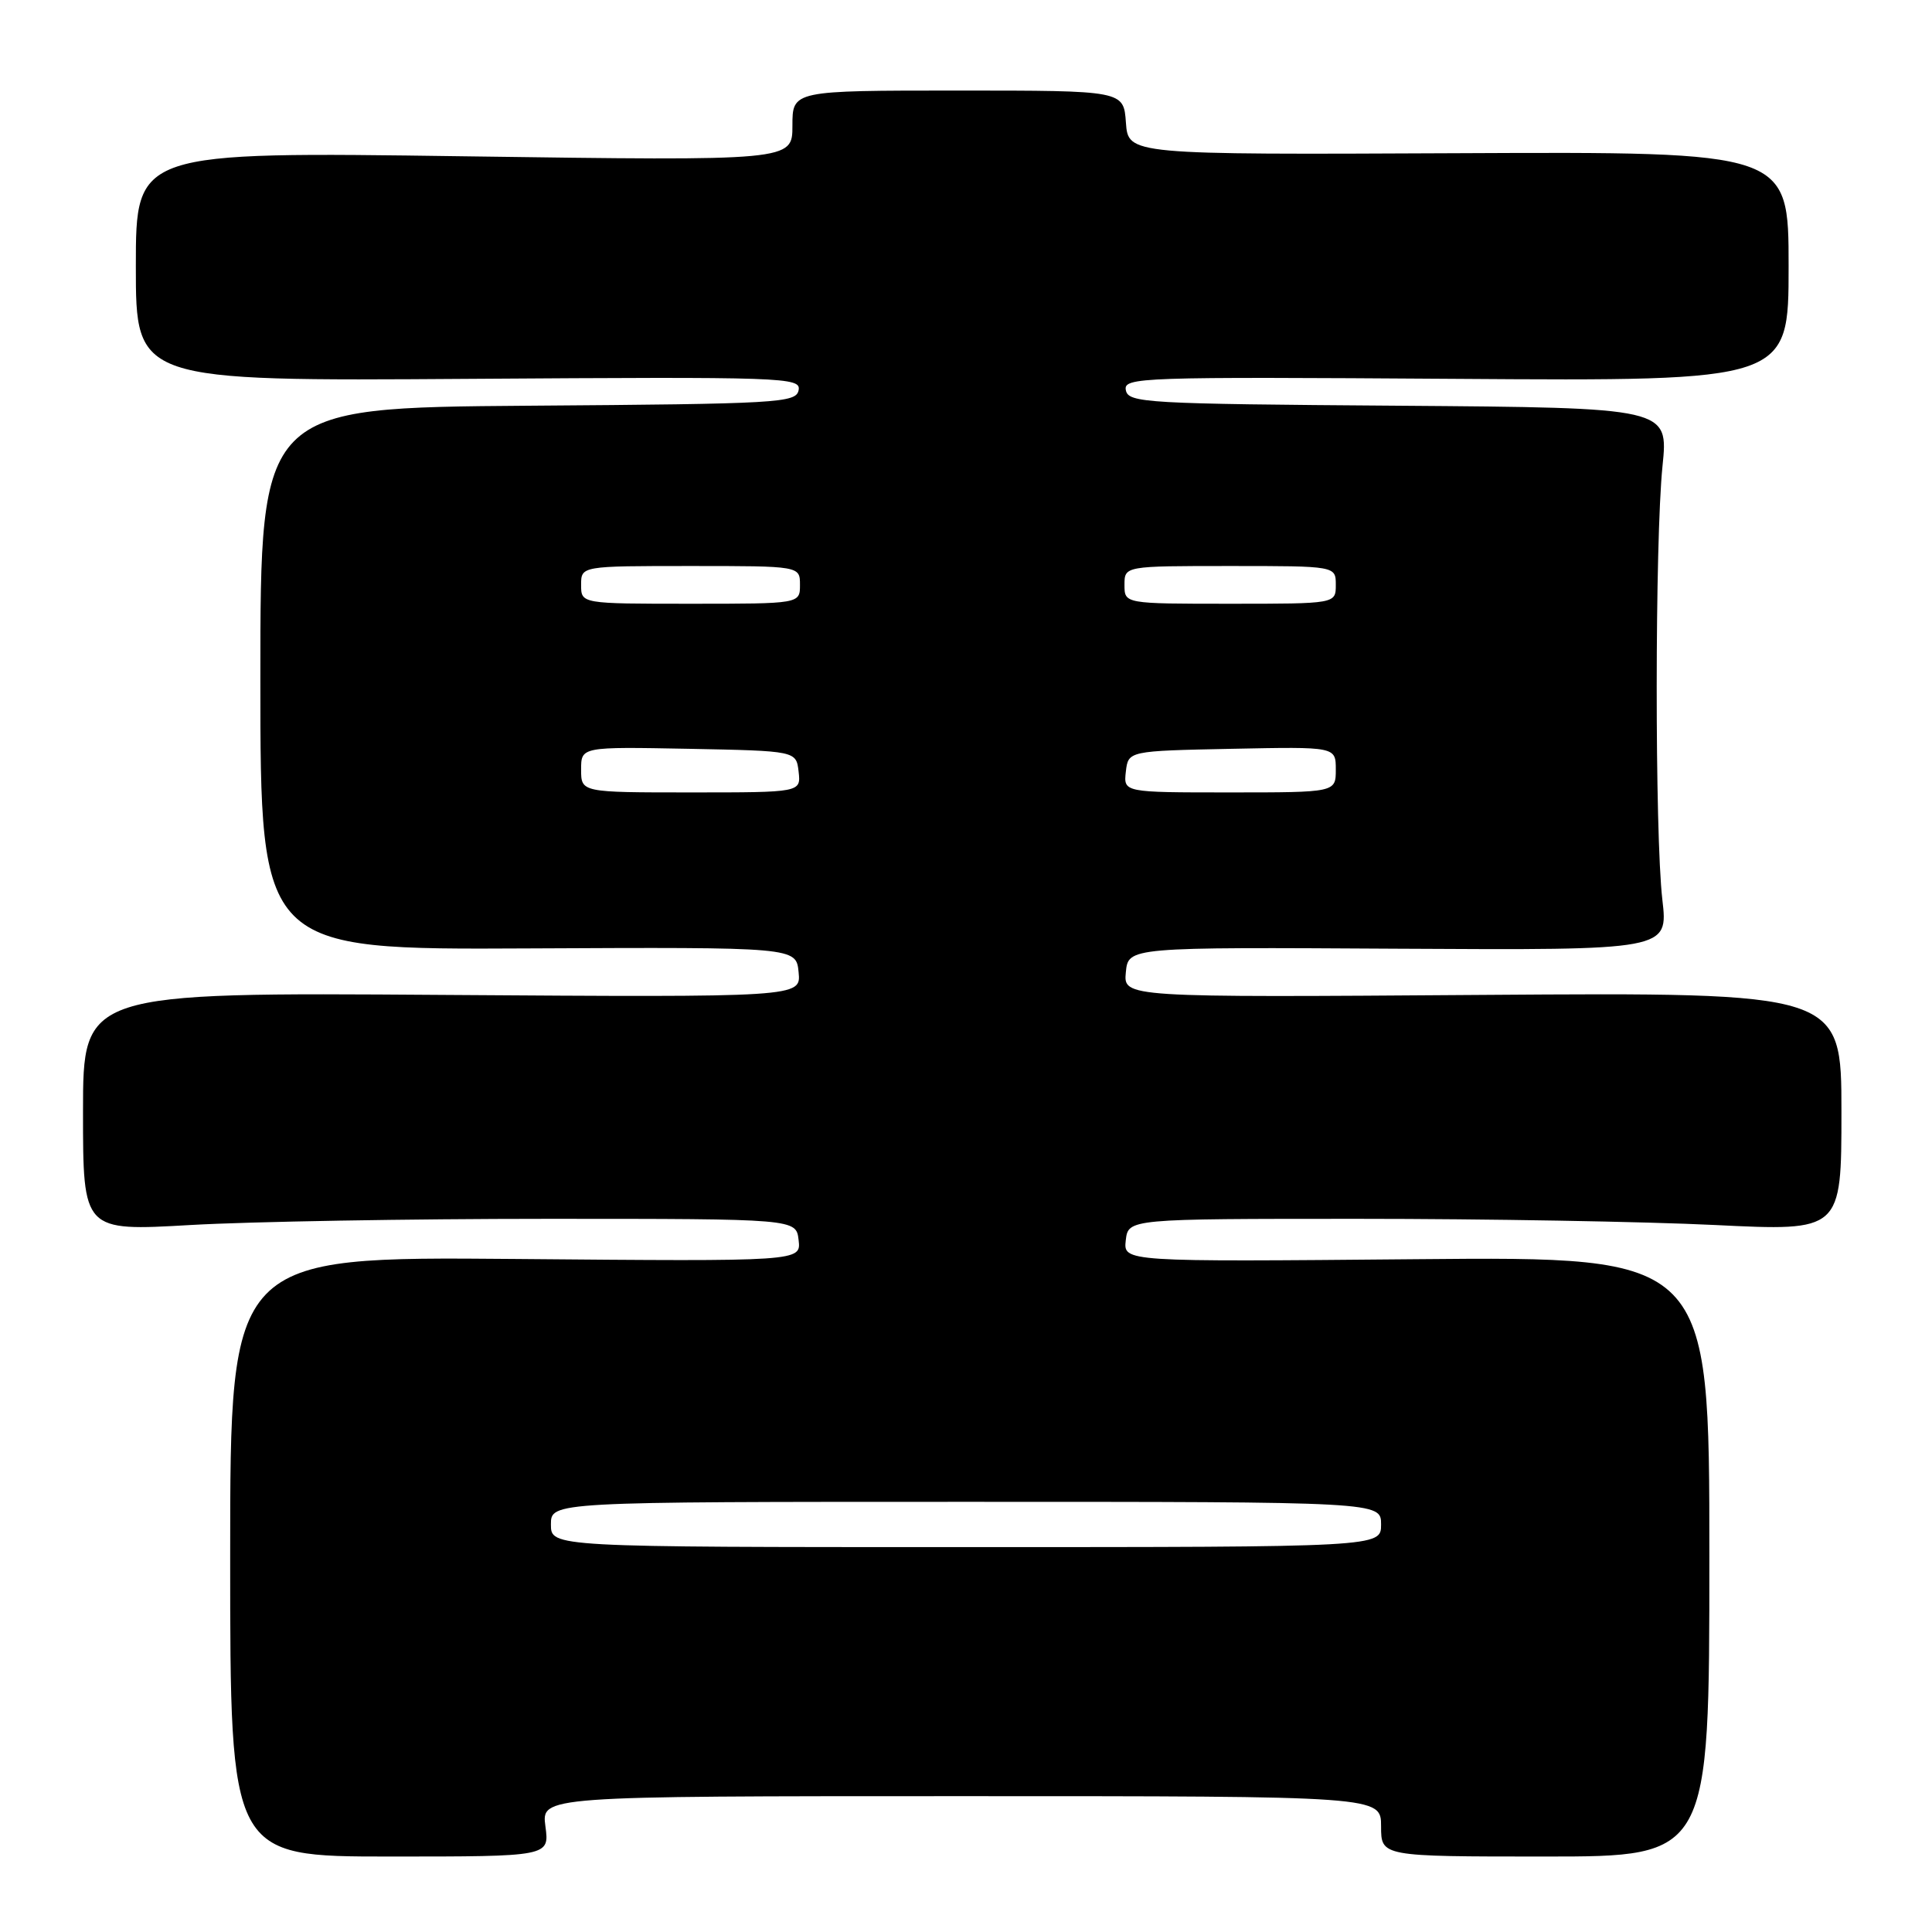 <?xml version="1.0" encoding="UTF-8" standalone="no"?>
<!DOCTYPE svg PUBLIC "-//W3C//DTD SVG 1.1//EN" "http://www.w3.org/Graphics/SVG/1.1/DTD/svg11.dtd" >
<svg xmlns="http://www.w3.org/2000/svg" xmlns:xlink="http://www.w3.org/1999/xlink" version="1.1" viewBox="0 0 256 256">
 <g >
 <path fill="currentColor"
d=" M 72.27 242.00 C 71.74 238.00 71.74 238.00 127.37 238.00 C 183.00 238.00 183.00 238.00 183.00 242.00 C 183.00 246.00 183.00 246.00 204.75 246.00 C 226.50 246.00 226.50 246.00 226.50 206.25 C 226.50 166.50 226.50 166.50 187.67 166.85 C 148.85 167.20 148.85 167.20 149.17 164.35 C 149.50 161.50 149.50 161.50 180.00 161.50 C 196.78 161.50 218.04 161.87 227.25 162.32 C 244.00 163.14 244.00 163.14 244.00 147.32 C 244.00 131.50 244.00 131.50 196.43 131.83 C 148.86 132.17 148.86 132.17 149.18 128.83 C 149.50 125.50 149.50 125.50 185.27 125.71 C 221.05 125.91 221.05 125.91 220.27 119.21 C 219.26 110.46 219.28 71.69 220.29 61.76 C 221.08 54.03 221.08 54.03 185.30 53.76 C 151.77 53.52 149.51 53.39 149.18 51.70 C 148.85 49.99 150.93 49.92 192.92 50.20 C 237.00 50.50 237.00 50.50 237.00 35.30 C 237.00 20.10 237.00 20.10 193.25 20.30 C 149.50 20.50 149.50 20.50 149.19 16.25 C 148.89 12.00 148.89 12.00 126.94 12.00 C 105.00 12.00 105.00 12.00 105.00 16.66 C 105.00 21.32 105.00 21.32 61.50 20.71 C 18.00 20.10 18.00 20.10 18.00 35.30 C 18.00 50.50 18.00 50.50 62.08 50.20 C 104.07 49.92 106.15 49.99 105.82 51.70 C 105.49 53.39 103.24 53.52 69.99 53.76 C 34.50 54.03 34.50 54.03 34.50 89.94 C 34.50 125.85 34.50 125.85 70.00 125.67 C 105.50 125.50 105.50 125.50 105.82 128.83 C 106.14 132.15 106.14 132.15 58.57 131.83 C 11.00 131.50 11.00 131.50 11.00 147.32 C 11.00 163.14 11.00 163.14 25.25 162.32 C 33.09 161.87 54.35 161.50 72.50 161.50 C 105.50 161.50 105.50 161.50 105.82 164.32 C 106.15 167.15 106.15 167.15 68.32 166.82 C 30.50 166.50 30.50 166.50 30.50 206.25 C 30.50 246.00 30.50 246.00 51.65 246.00 C 72.81 246.00 72.81 246.00 72.27 242.00 Z  M 73.00 202.00 C 73.00 199.00 73.00 199.00 128.00 199.00 C 183.00 199.00 183.00 199.00 183.00 202.00 C 183.00 205.00 183.00 205.00 128.00 205.00 C 73.00 205.00 73.00 205.00 73.00 202.00 Z  M 77.00 101.97 C 77.00 98.95 77.00 98.95 91.25 99.22 C 105.50 99.50 105.50 99.50 105.82 102.25 C 106.13 105.00 106.13 105.00 91.57 105.00 C 77.00 105.00 77.00 105.00 77.00 101.97 Z  M 149.18 102.25 C 149.50 99.50 149.50 99.50 163.25 99.22 C 177.00 98.94 177.00 98.94 177.00 101.97 C 177.00 105.00 177.00 105.00 162.93 105.00 C 148.87 105.00 148.87 105.00 149.18 102.25 Z  M 77.00 77.50 C 77.00 75.00 77.00 75.00 91.50 75.00 C 106.00 75.00 106.00 75.00 106.00 77.50 C 106.00 80.00 106.00 80.00 91.50 80.00 C 77.00 80.00 77.00 80.00 77.00 77.50 Z  M 149.00 77.50 C 149.00 75.00 149.00 75.00 163.00 75.00 C 177.00 75.00 177.00 75.00 177.00 77.50 C 177.00 80.00 177.00 80.00 163.00 80.00 C 149.00 80.00 149.00 80.00 149.00 77.50 Z "/>
</g>
</svg>